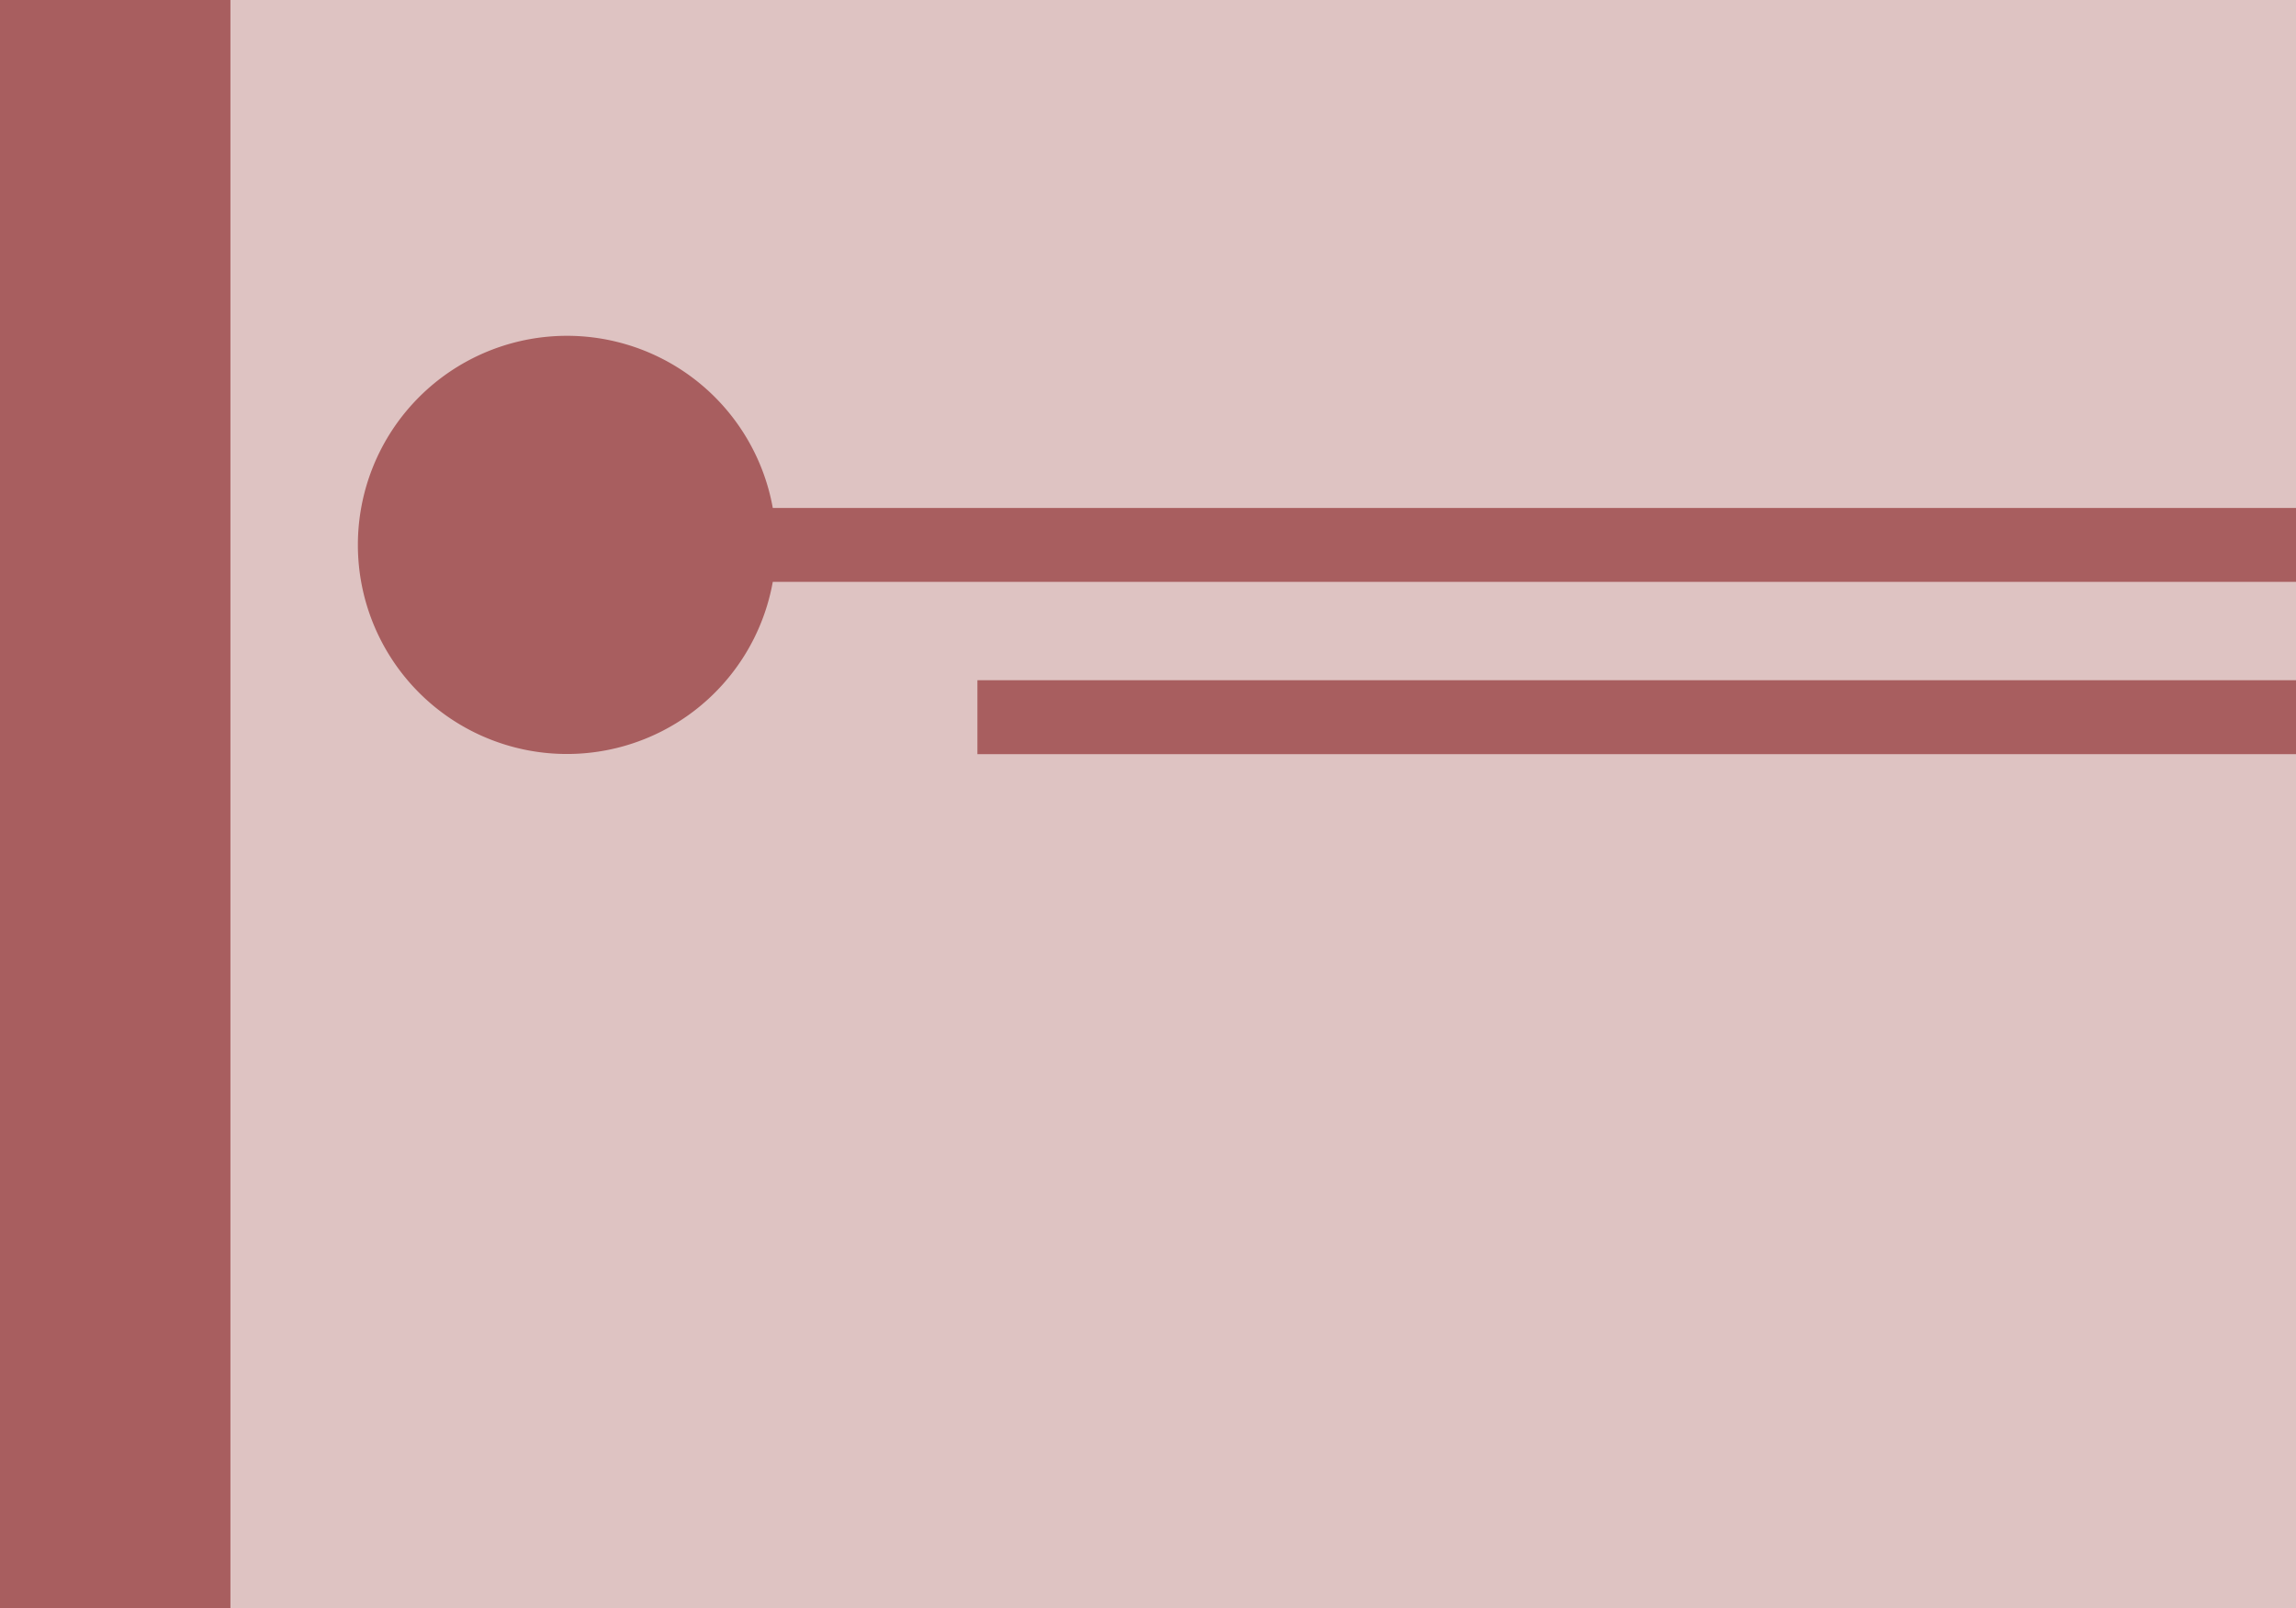 <svg id="Layer_1" data-name="Layer 1" xmlns="http://www.w3.org/2000/svg" viewBox="0 0 66.76 46.77"><defs><style>.cls-1{fill:#dec3c2;}.cls-2{fill:#a85e5f;}</style></defs><title>estilo2</title><rect class="cls-1" width="66.76" height="46.77"/><rect class="cls-2" width="6.7" height="46.77"/><rect class="cls-2" x="28.42" y="19.78" width="38.34" height="2.15"/><path class="cls-2" d="M66.76,14.77v2.15H22.47a6.08,6.08,0,1,1,0-2.15Z"/></svg>